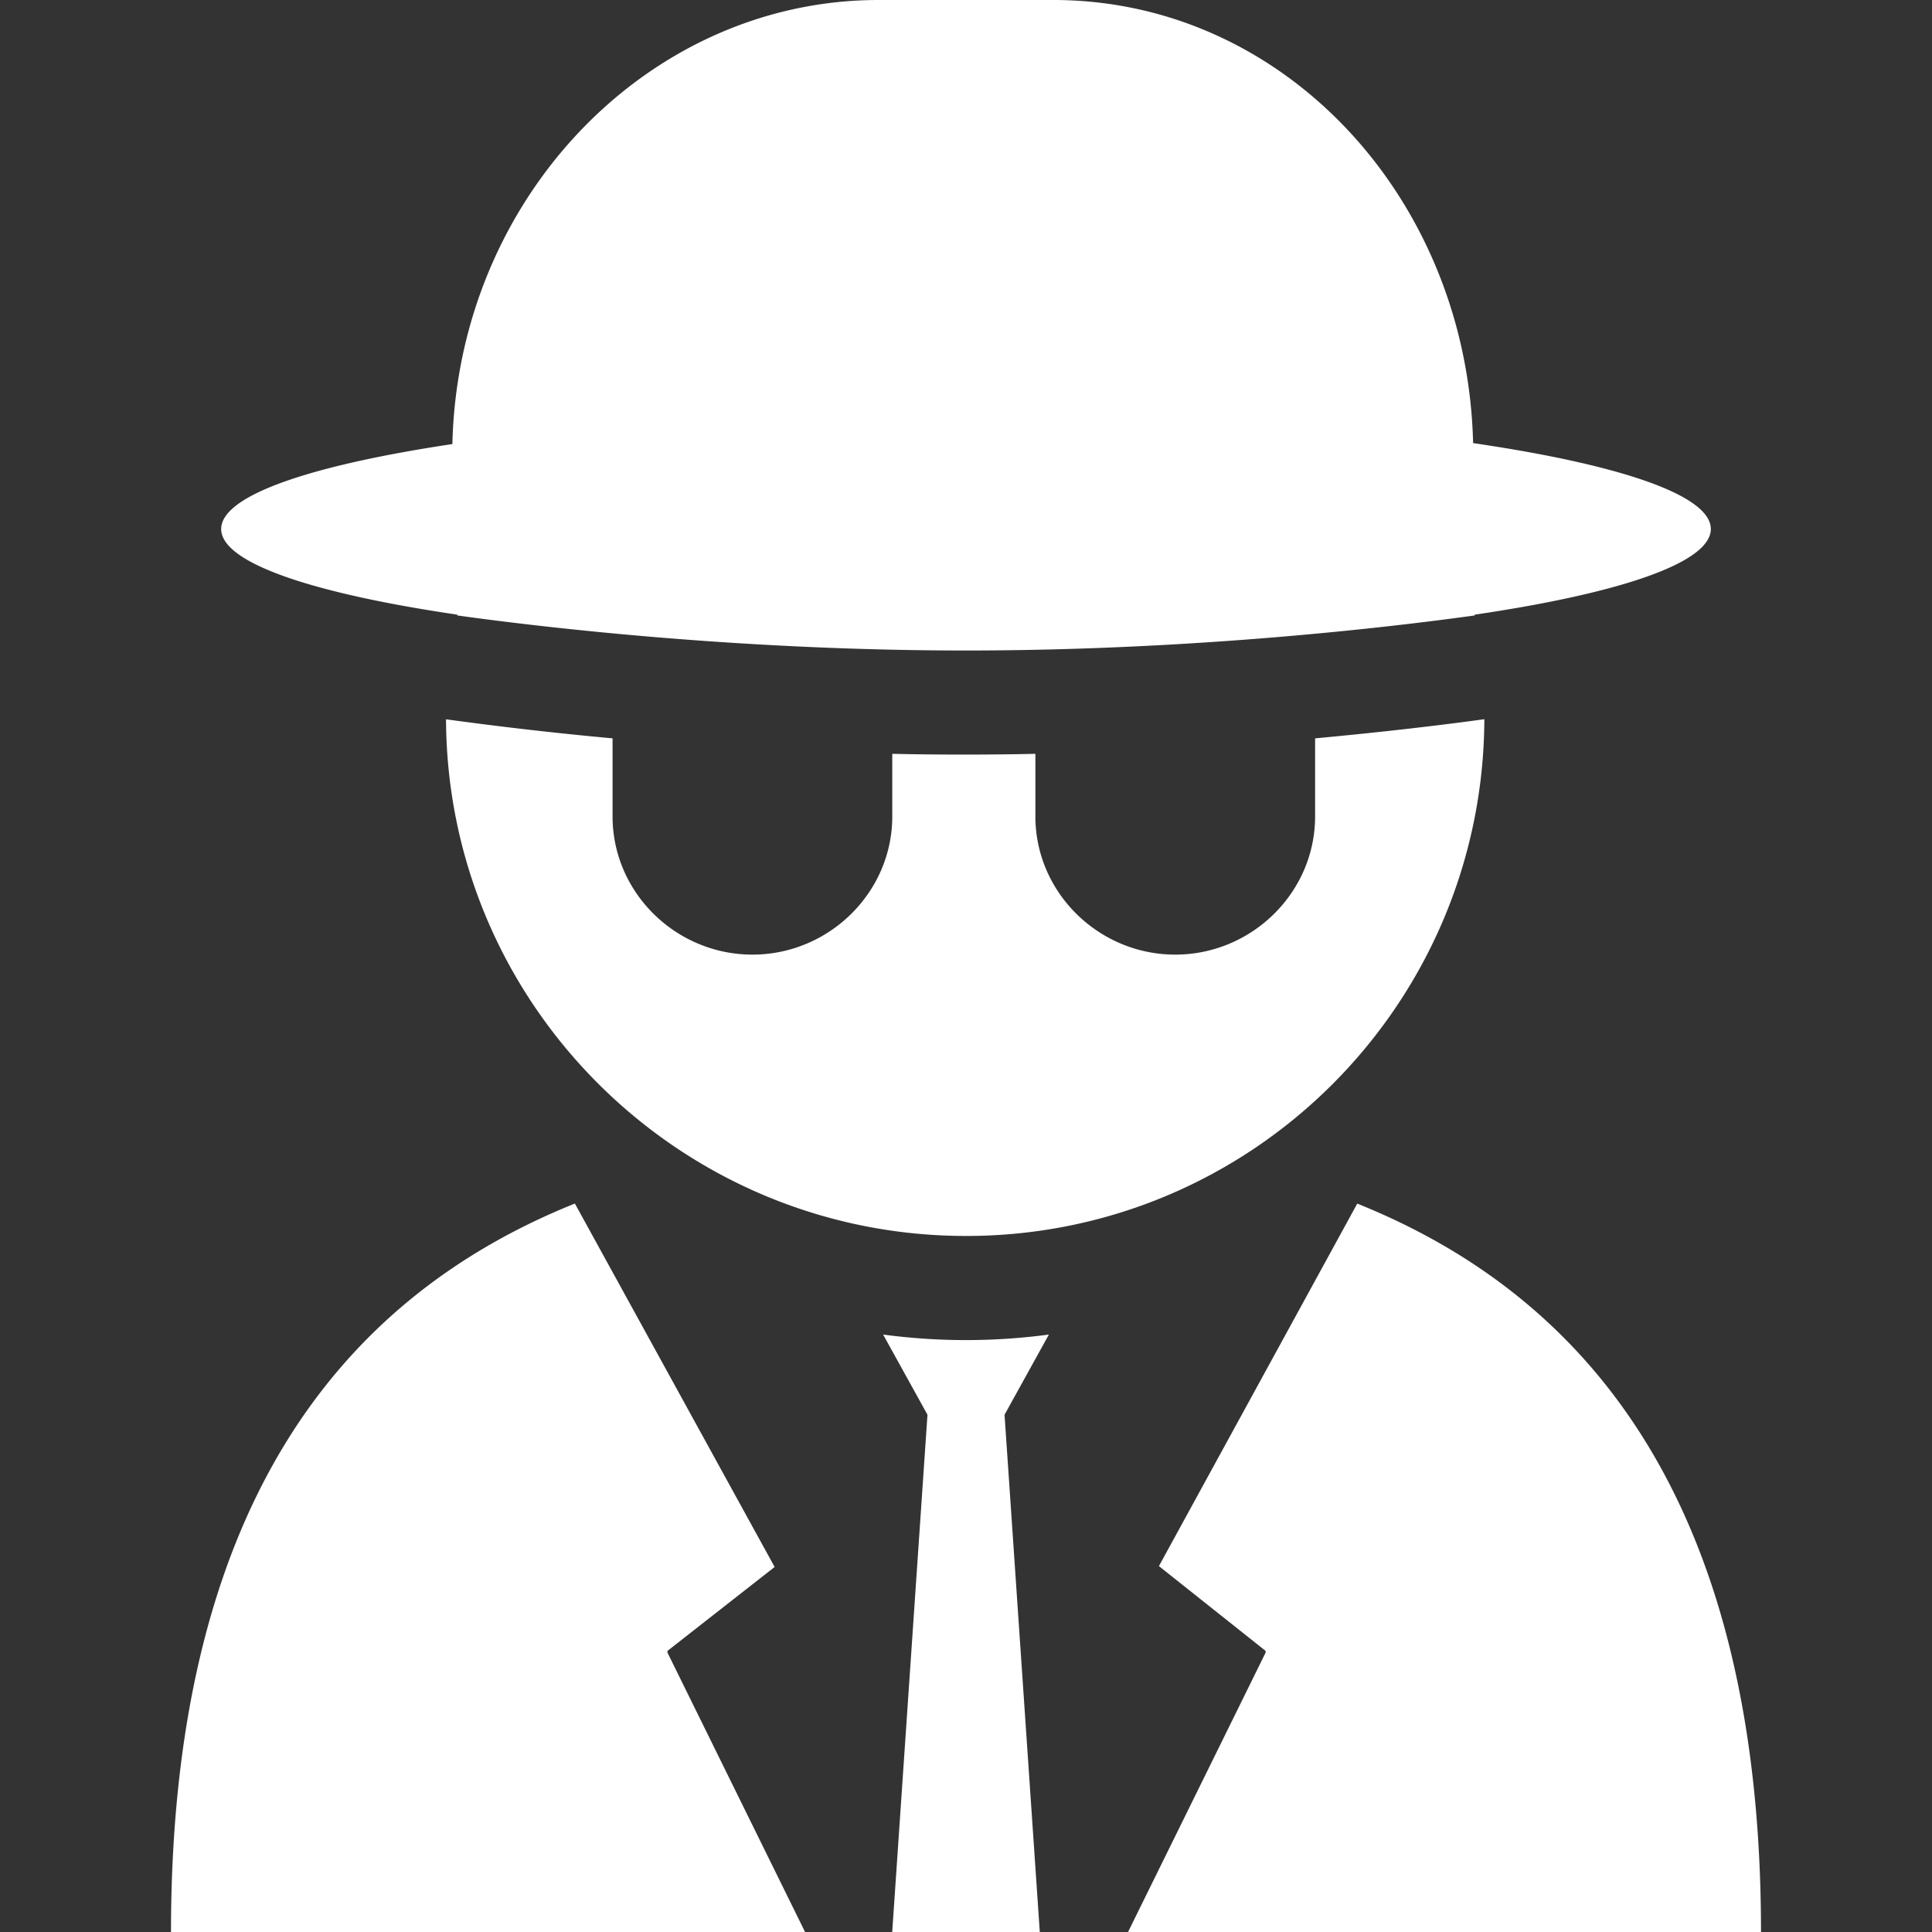 <svg xmlns="http://www.w3.org/2000/svg" version="1.1" xmlns:xlink="http://www.w3.org/1999/xlink" xmlns:svgjs="http://svgjs.com/svgjs" width="512" height="512" x="0" y="0" viewBox="0 0 297 297" style="enable-background:new 0 0 512 512" xml:space="preserve" class=""><rect x="0" y="0" width="297" height="297" fill="#333333" stroke="none"/><g><path d="m102.651 253.945-.068-.139 16.5-12.92-30.623-55.712-.086-.157C51.307 199.906 26.287 233.051 26.287 297h97.472l-21.176-43 .068-.055zM178.157 240.752l16.426 13.055-.068.139.068.055-21.174 43h97.304c0-63.95-25.012-97.084-62.067-111.976l-.086.157-30.403 55.57zM148.5 206.007c-4.319 0-8.57-.293-12.74-.85l6.817 12.327-5.42 79.516h22.686l-5.42-79.516 6.817-12.327c-4.17.557-8.421.85-12.74.85zM228.184 110.561c-5.781.802-15.017 1.926-26.017 2.943v11.993c0 11.737-9.762 21.253-21.5 21.253s-21.5-9.516-21.5-21.253v-9.616c-3 .074-7.172.119-11 .119-3.828 0-8-.045-11-.119v9.616c0 11.737-9.762 21.253-21.5 21.253s-21.5-9.516-21.5-21.253v-11.993a570.631 570.631 0 0 1-25.657-2.937c-.009-.001.065-.007.056-.007.166 43.903 35.993 79.44 79.934 79.44h.026c43.93 0 79.492-35.545 79.658-79.439zM70.294 94.61C82.852 96.355 113.296 100 148.5 100s65.648-3.645 78.206-5.39c-.008-.038-.014-.078-.021-.117 5.856-.862 11.137-1.82 15.742-2.858C255.39 88.713 263 85.157 263 81.322c0-4.506-10.499-8.627-27.855-11.787-2.73-.497-5.635-.97-8.69-1.418a76.113 76.113 0 0 0-2.157-16.293C216.959 21.977 192.012 0 161.935 0h-26.869c-30.677 0-56.743 22.863-63.719 53.621a74.102 74.102 0 0 0-1.804 14.644c-2.691.403-5.257.827-7.688 1.271C44.499 72.695 34 76.816 34 81.322c0 3.835 7.61 7.391 20.573 10.313 4.605 1.038 9.886 1.996 15.742 2.858-.007.039-.013.079-.021.117z" fill="#ffffff" data-original="#000000" opacity="1" class=""></path></g></svg>
